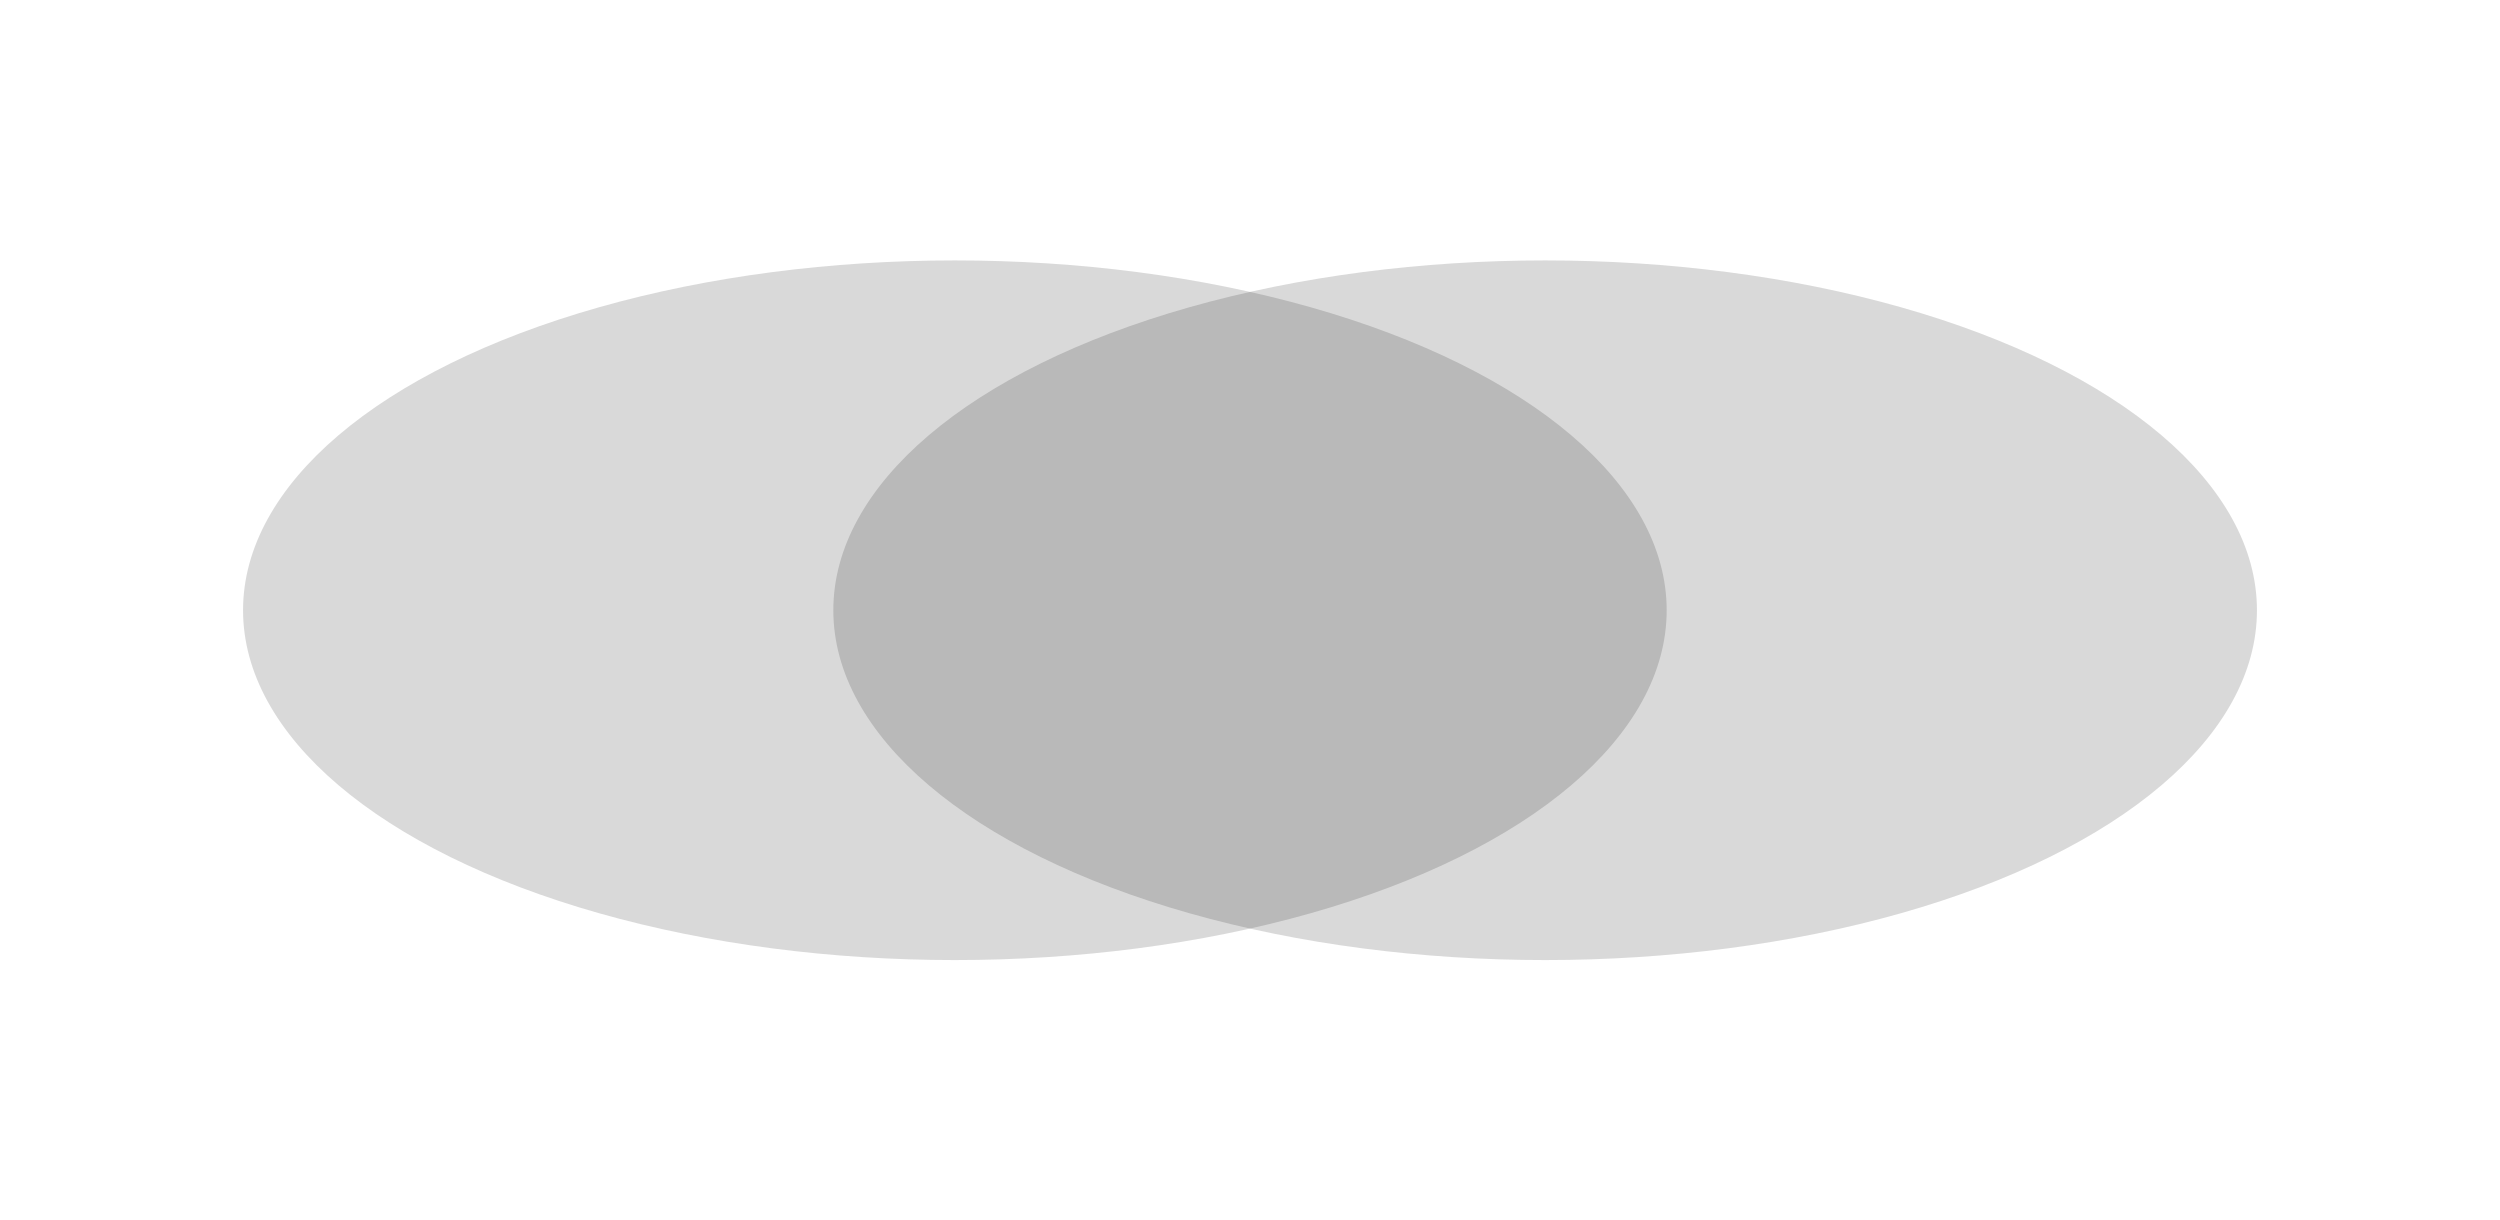 <svg width="1440" height="703" viewBox="0 0 1440 703" fill="none" xmlns="http://www.w3.org/2000/svg">
    <g opacity="0.15" filter="url(#filter0_f_157_3096)">
        <ellipse cx="890" cy="351.5" rx="410" ry="201.5" fill="url(#paint0_linear_157_3096)" />
    </g>
    <g opacity="0.15" filter="url(#filter1_f_157_3096)">
        <ellipse cx="550" cy="351.5" rx="410" ry="201.5" fill="url(#paint1_linear_157_3096)" />
    </g>
    <defs>
        <filter id="filter0_f_157_3096" x="330" y="0" width="1120" height="703" filterUnits="userSpaceOnUse"
            color-interpolation-filters="sRGB">
            <feFlood flood-opacity="0" result="BackgroundImageFix" />
            <feBlend mode="normal" in="SourceGraphic" in2="BackgroundImageFix" result="shape" />
            <feGaussianBlur stdDeviation="75" result="effect1_foregroundBlur_157_3096" />
        </filter>
        <filter id="filter1_f_157_3096" x="-10" y="0" width="1120" height="703" filterUnits="userSpaceOnUse"
            color-interpolation-filters="sRGB">
            <feFlood flood-opacity="0" result="BackgroundImageFix" />
            <feBlend mode="normal" in="SourceGraphic" in2="BackgroundImageFix" result="shape" />
            <feGaussianBlur stdDeviation="75" result="effect1_foregroundBlur_157_3096" />
        </filter>
        <linearGradient id="paint0_linear_157_3096" x1="890" y1="150" x2="890" y2="553" gradientUnits="userSpaceOnUse">
            <stop stopColor="#FF3358" />
            <stop offset="1" stopColor="#FF4FD8" />
        </linearGradient>
        <linearGradient id="paint1_linear_157_3096" x1="550" y1="150" x2="550" y2="553" gradientUnits="userSpaceOnUse">
            <stop stopColor="#58A5FF" />
            <stop offset="1" stopColor="#A67AF4" />
        </linearGradient>
    </defs>
</svg>